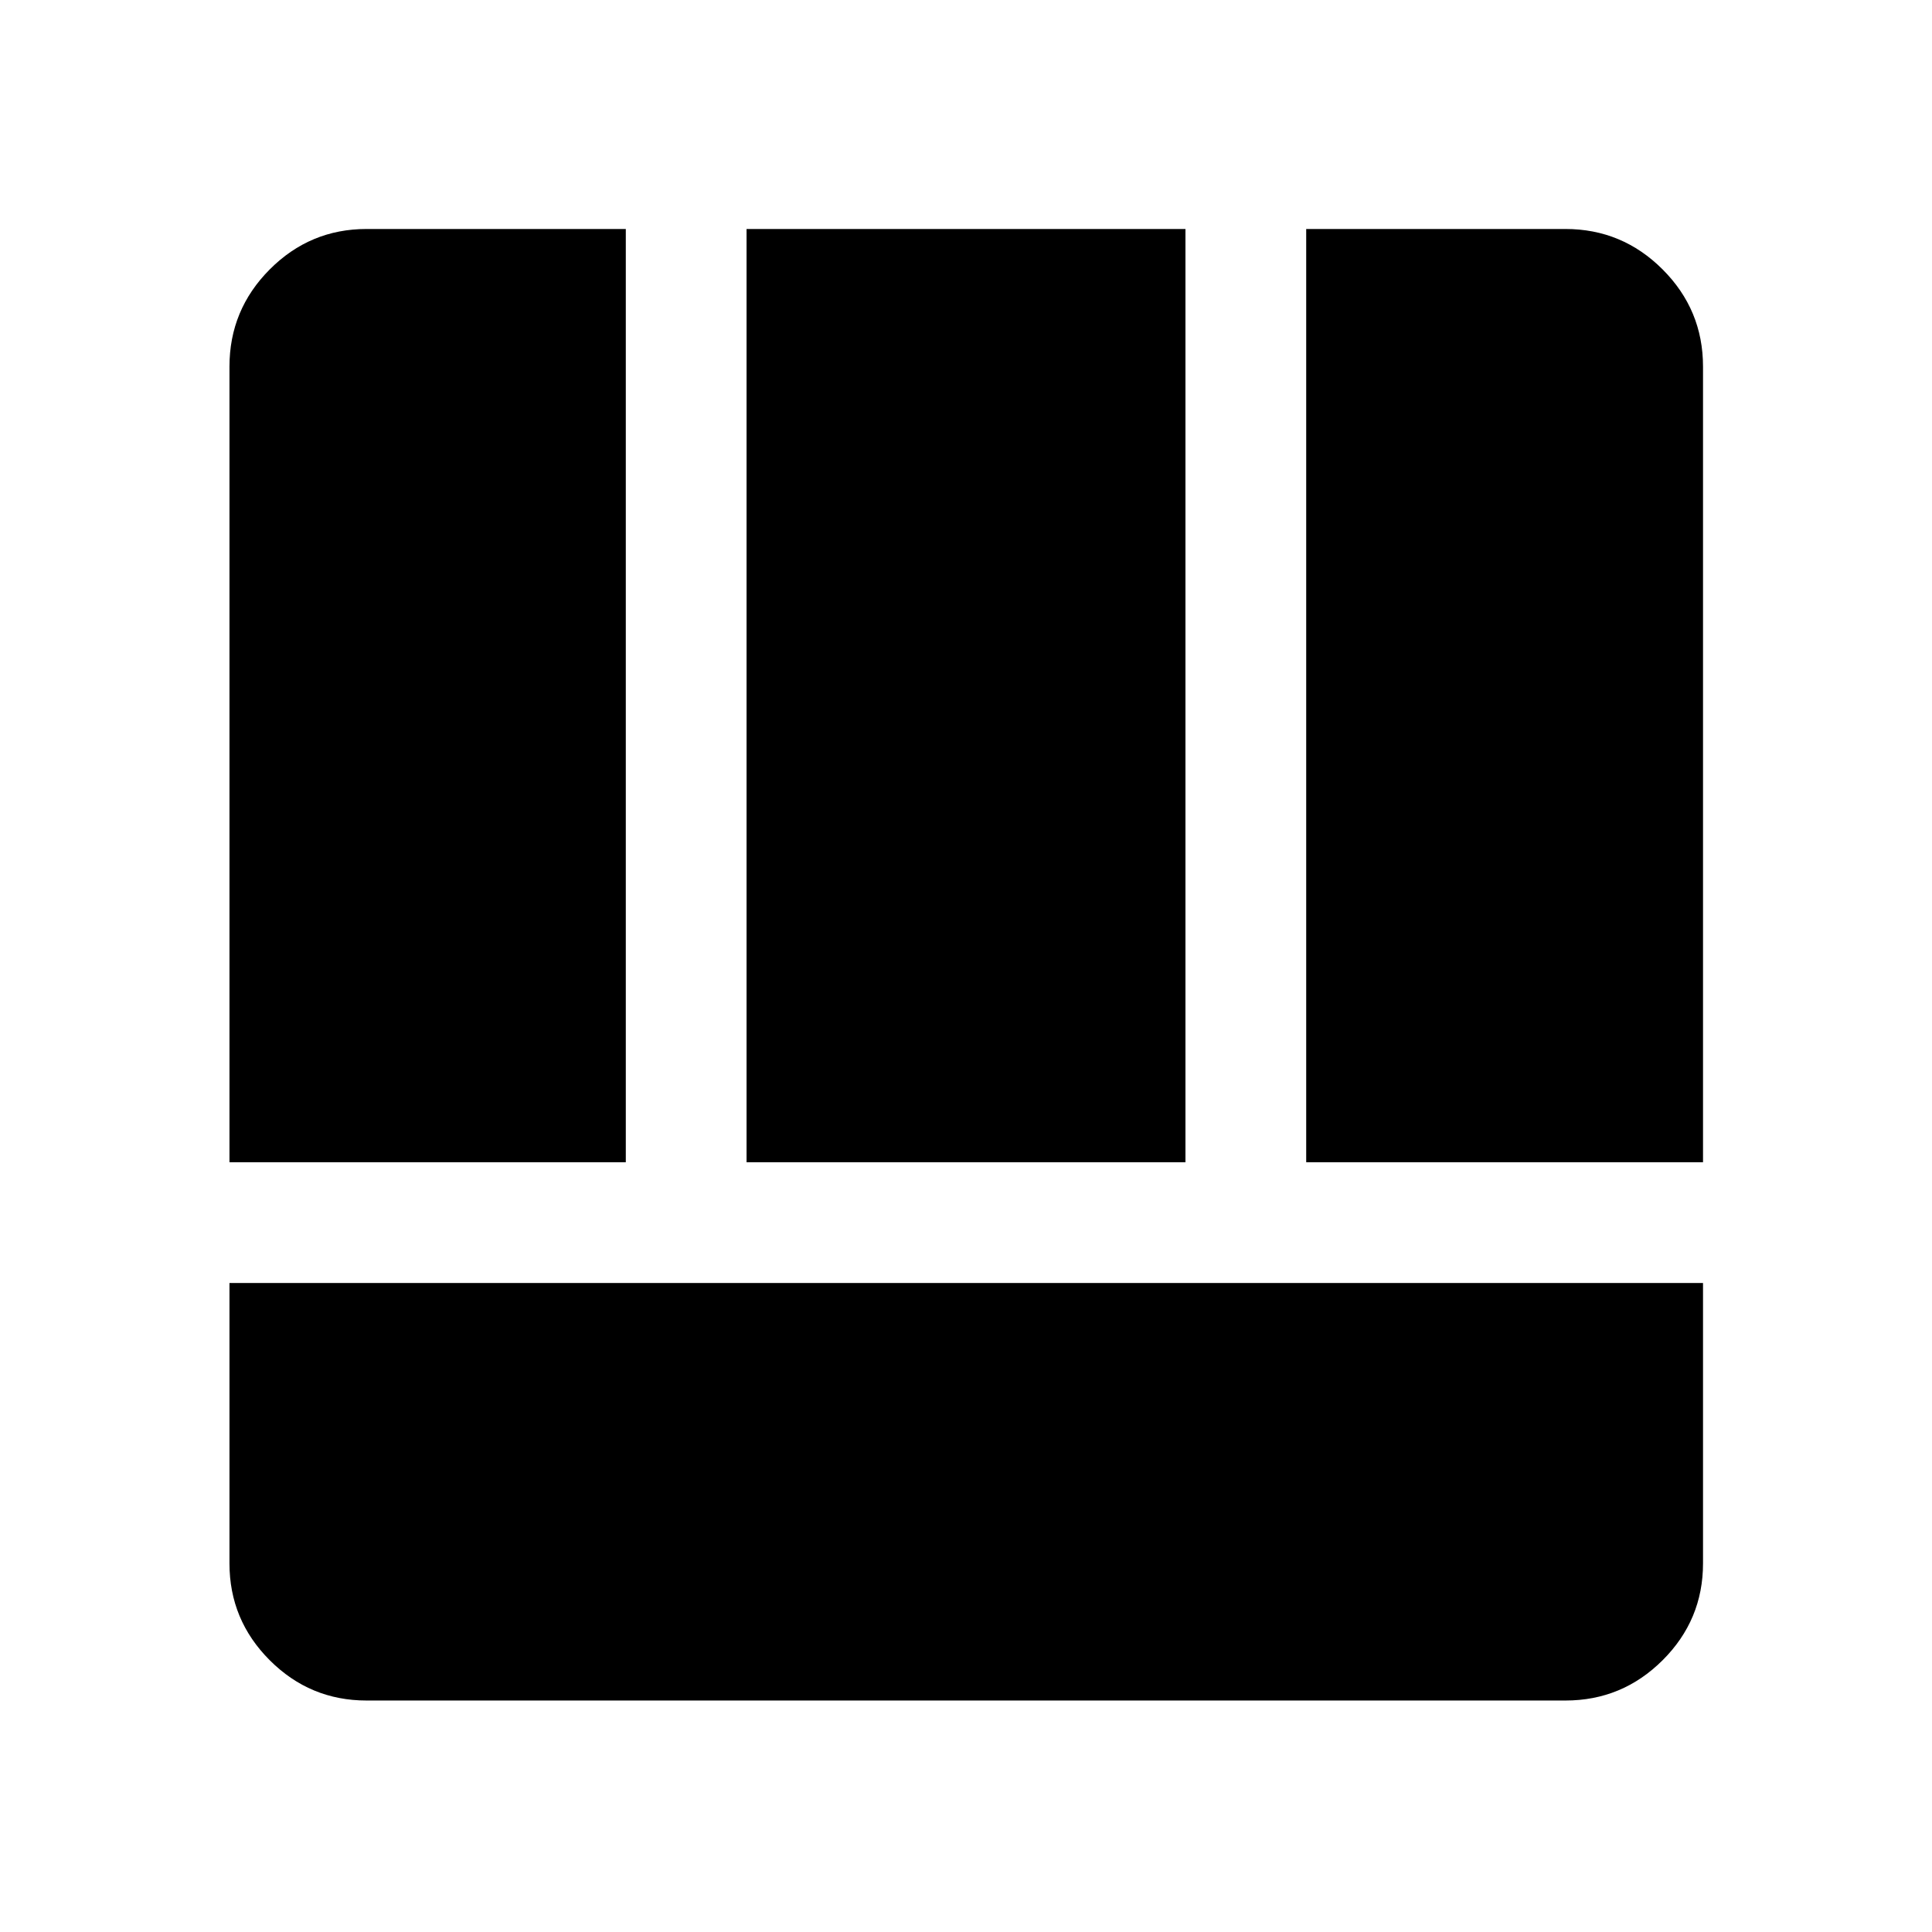 <svg xmlns="http://www.w3.org/2000/svg" width="48" height="48" viewBox="0 -960 960 960"><path d="M182.152-115.022q-28.104 0-48.117-20.013-20.013-20.013-20.013-48.117v-139.326h732.196v139.326q0 28.104-20.084 48.117-20.084 20.013-48.286 20.013H182.152Zm466.891-267.456v-463.74h128.805q28.202 0 48.286 20.084t20.084 48.286v395.37H649.043Zm-535.021 0v-395.37q0-28.202 20.013-48.286t48.117-20.084h128.805v463.74H114.022Zm256.935 0v-463.74h218.086v463.74H370.957Z"/></svg>